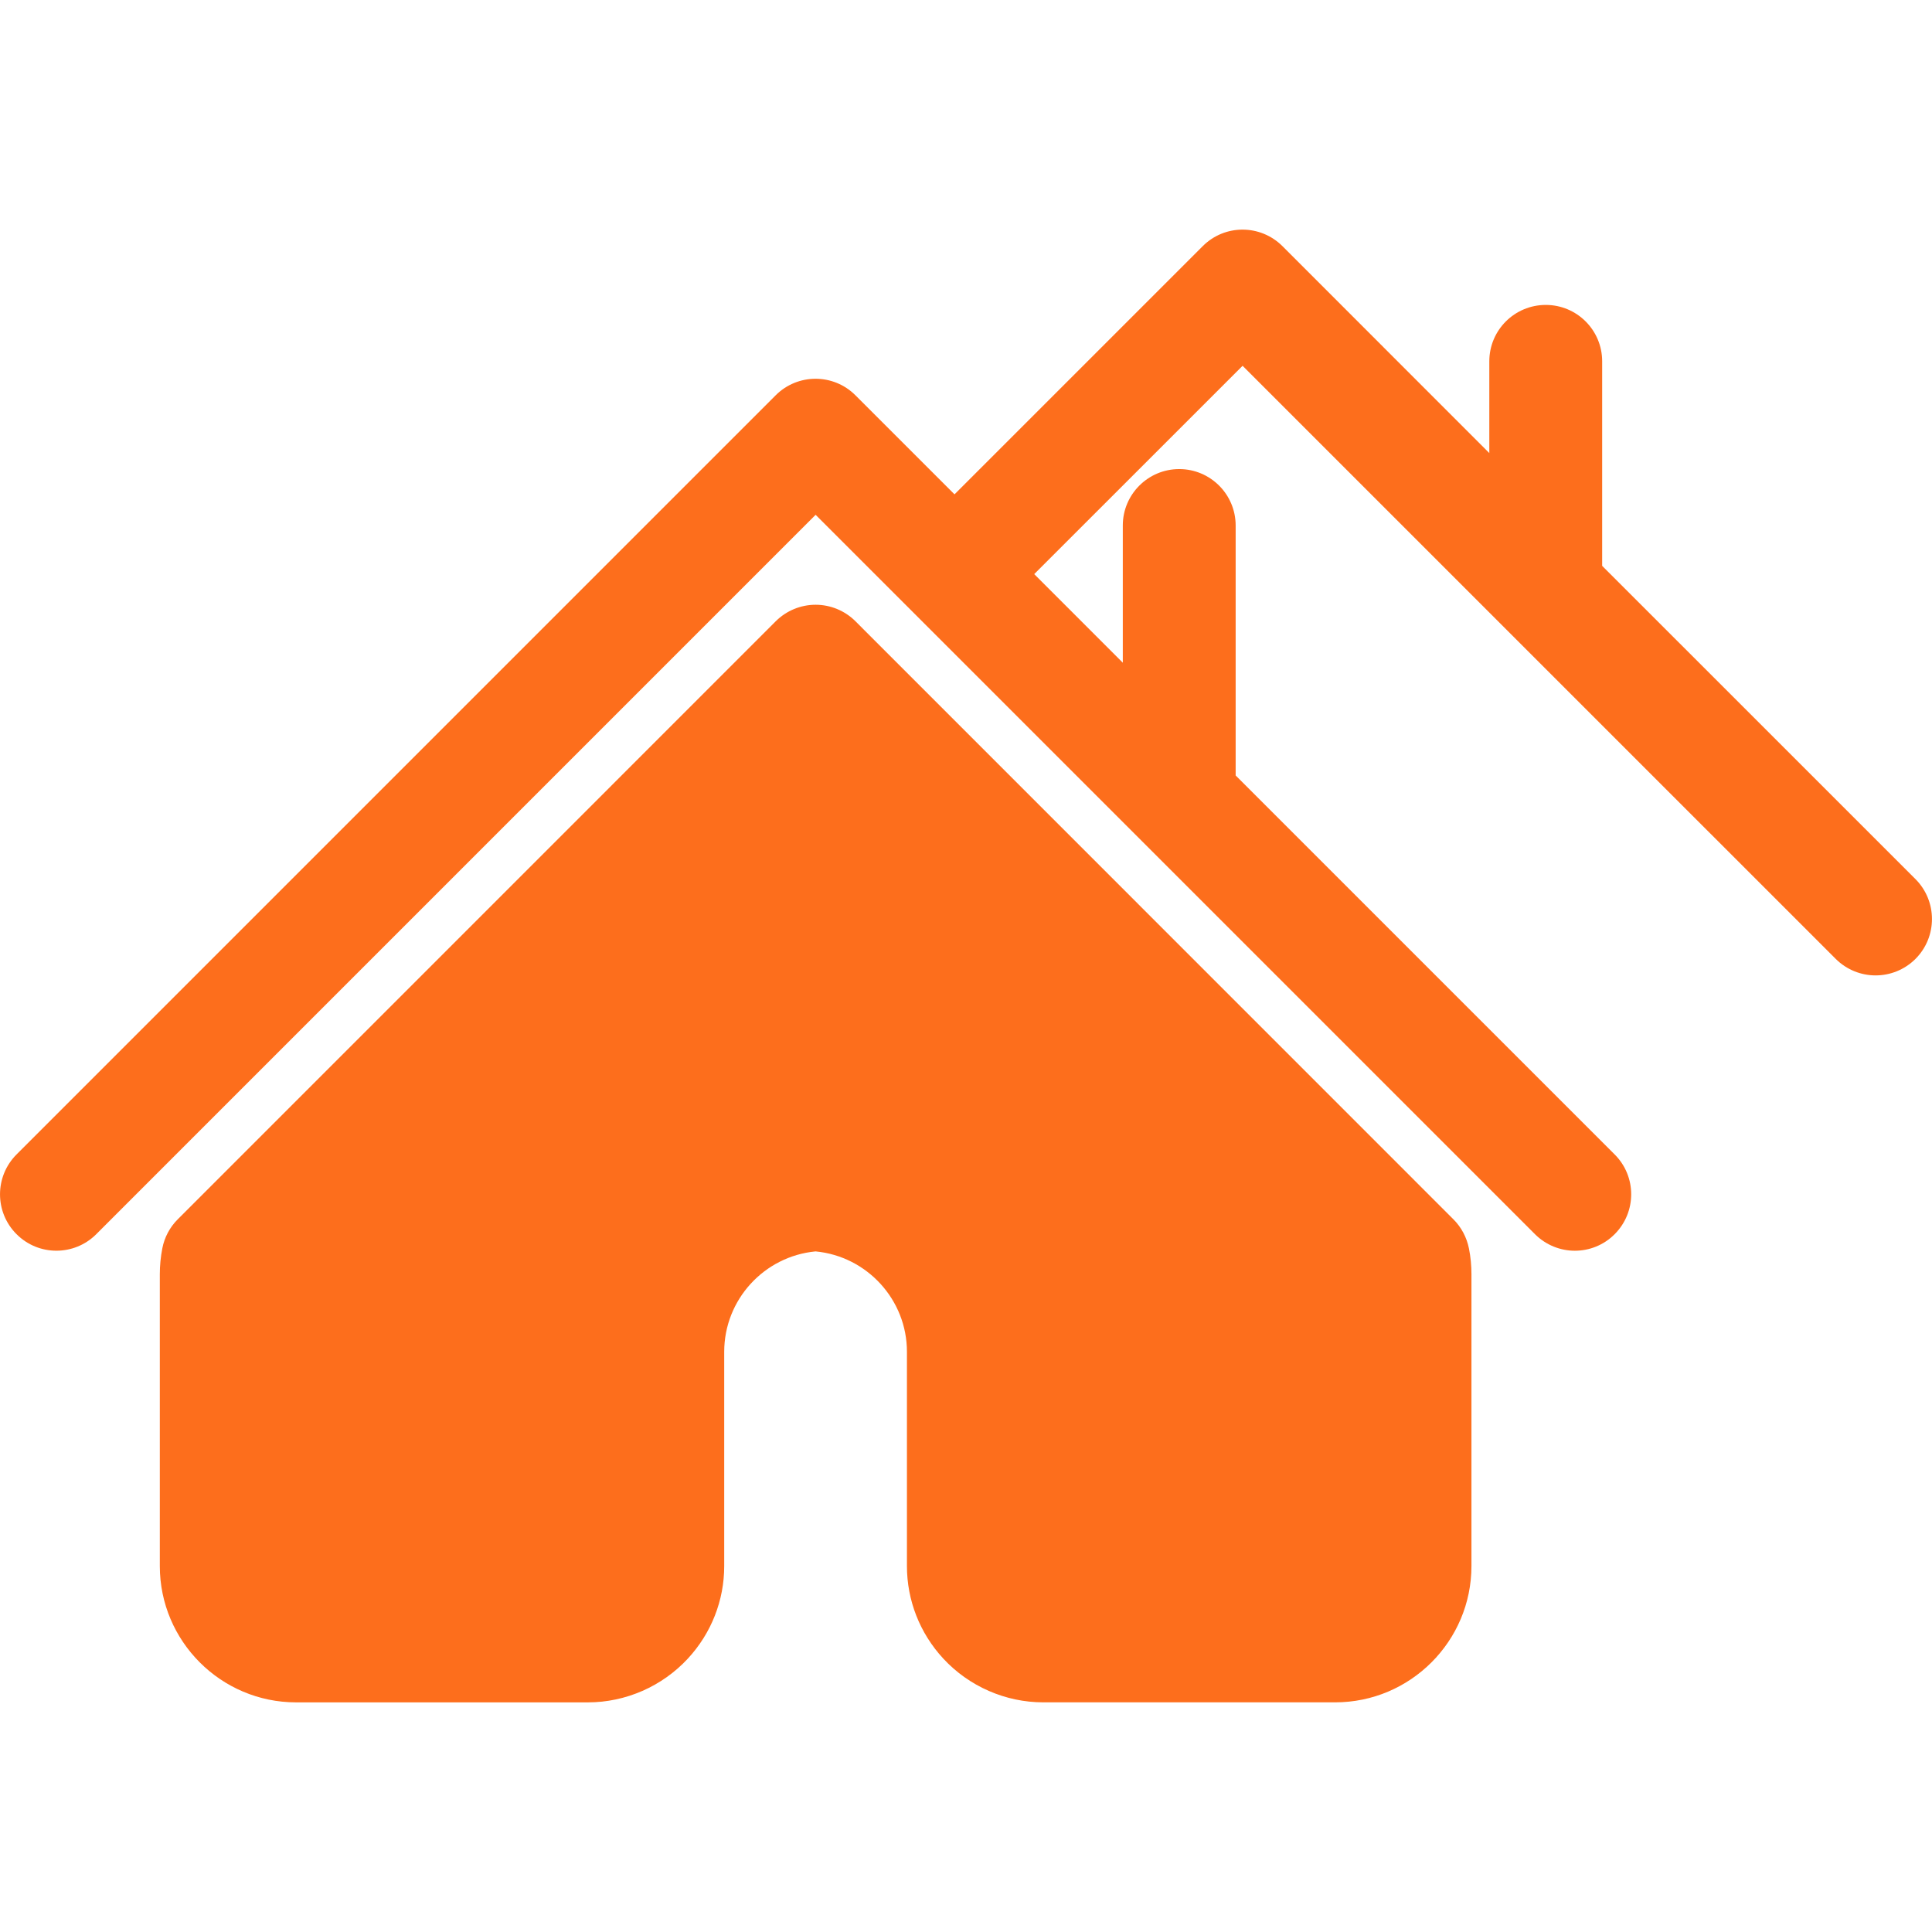 <!DOCTYPE svg PUBLIC "-//W3C//DTD SVG 1.1//EN" "http://www.w3.org/Graphics/SVG/1.1/DTD/svg11.dtd">
<!-- Uploaded to: SVG Repo, www.svgrepo.com, Transformed by: SVG Repo Mixer Tools -->
<svg fill="#fd6e1c" version="1.1" id="Capa_1" xmlns="http://www.w3.org/2000/svg" xmlns:xlink="http://www.w3.org/1999/xlink" width="252px" height="252px" viewBox="0 0 70.43 70.43" xml:space="preserve" stroke="#fd6e1c" stroke-width="0.001" transform="matrix(1, 0, 0, 1, 0, 0)">
<g id="SVGRepo_bgCarrier" stroke-width="0" transform="translate(1.409,1.409), scale(0.96)"/>
<g id="SVGRepo_tracerCarrier" stroke-linecap="round" stroke-linejoin="round" stroke="#fd6e1c" stroke-width="0.282"/>
<g id="SVGRepo_iconCarrier"> <g> <g> <path d="M69.828,32.048l-11.422-11.42v-7.456c0-1.136-0.92-2.056-2.055-2.056c-1.139,0-2.059,0.92-2.059,2.056v3.345l-7.541-7.544 c-0.807-0.803-2.104-0.803-2.906,0l-9.049,9.048l-3.612-3.611c-0.802-0.803-2.105-0.803-2.907,0L0.603,42.085 c-0.803,0.804-0.803,2.104,0,2.906c0.802,0.804,2.104,0.804,2.907,0l26.223-26.224l26.223,26.224 c0.4,0.399,0.928,0.604,1.454,0.604c0.524,0,1.052-0.201,1.452-0.604c0.803-0.804,0.803-2.104,0-2.906L45.045,28.269v-9.112 c0-1.136-0.922-2.057-2.057-2.057s-2.057,0.921-2.057,2.057v5.002l-3.229-3.23l7.596-7.594L66.92,34.956 c0.4,0.399,0.929,0.602,1.453,0.602c0.525,0,1.053-0.201,1.455-0.602C70.629,34.153,70.629,32.852,69.828,32.048z"/> <path d="M52.981,44.447L31.186,22.648c-0.386-0.385-0.909-0.602-1.453-0.602c-0.545,0-1.068,0.217-1.454,0.602L6.482,44.447 c-0.291,0.289-0.487,0.659-0.565,1.062c-0.061,0.313-0.091,0.631-0.091,0.942V57.09c0,2.739,2.229,4.969,4.969,4.969h10.637 c1.377,0,2.706-0.582,3.645-1.597c0.854-0.924,1.324-2.12,1.324-3.373v-7.812c0-1.896,1.453-3.479,3.33-3.658 c1.877,0.179,3.331,1.763,3.331,3.658v7.812c0,1.253,0.47,2.449,1.324,3.373c0.938,1.014,2.267,1.596,3.646,1.596h10.64 c2.74,0,4.969-2.229,4.969-4.969V46.452c0-0.312-0.029-0.631-0.092-0.943C53.467,45.106,53.272,44.736,52.981,44.447z"/> </g> </g> </g>
</svg>